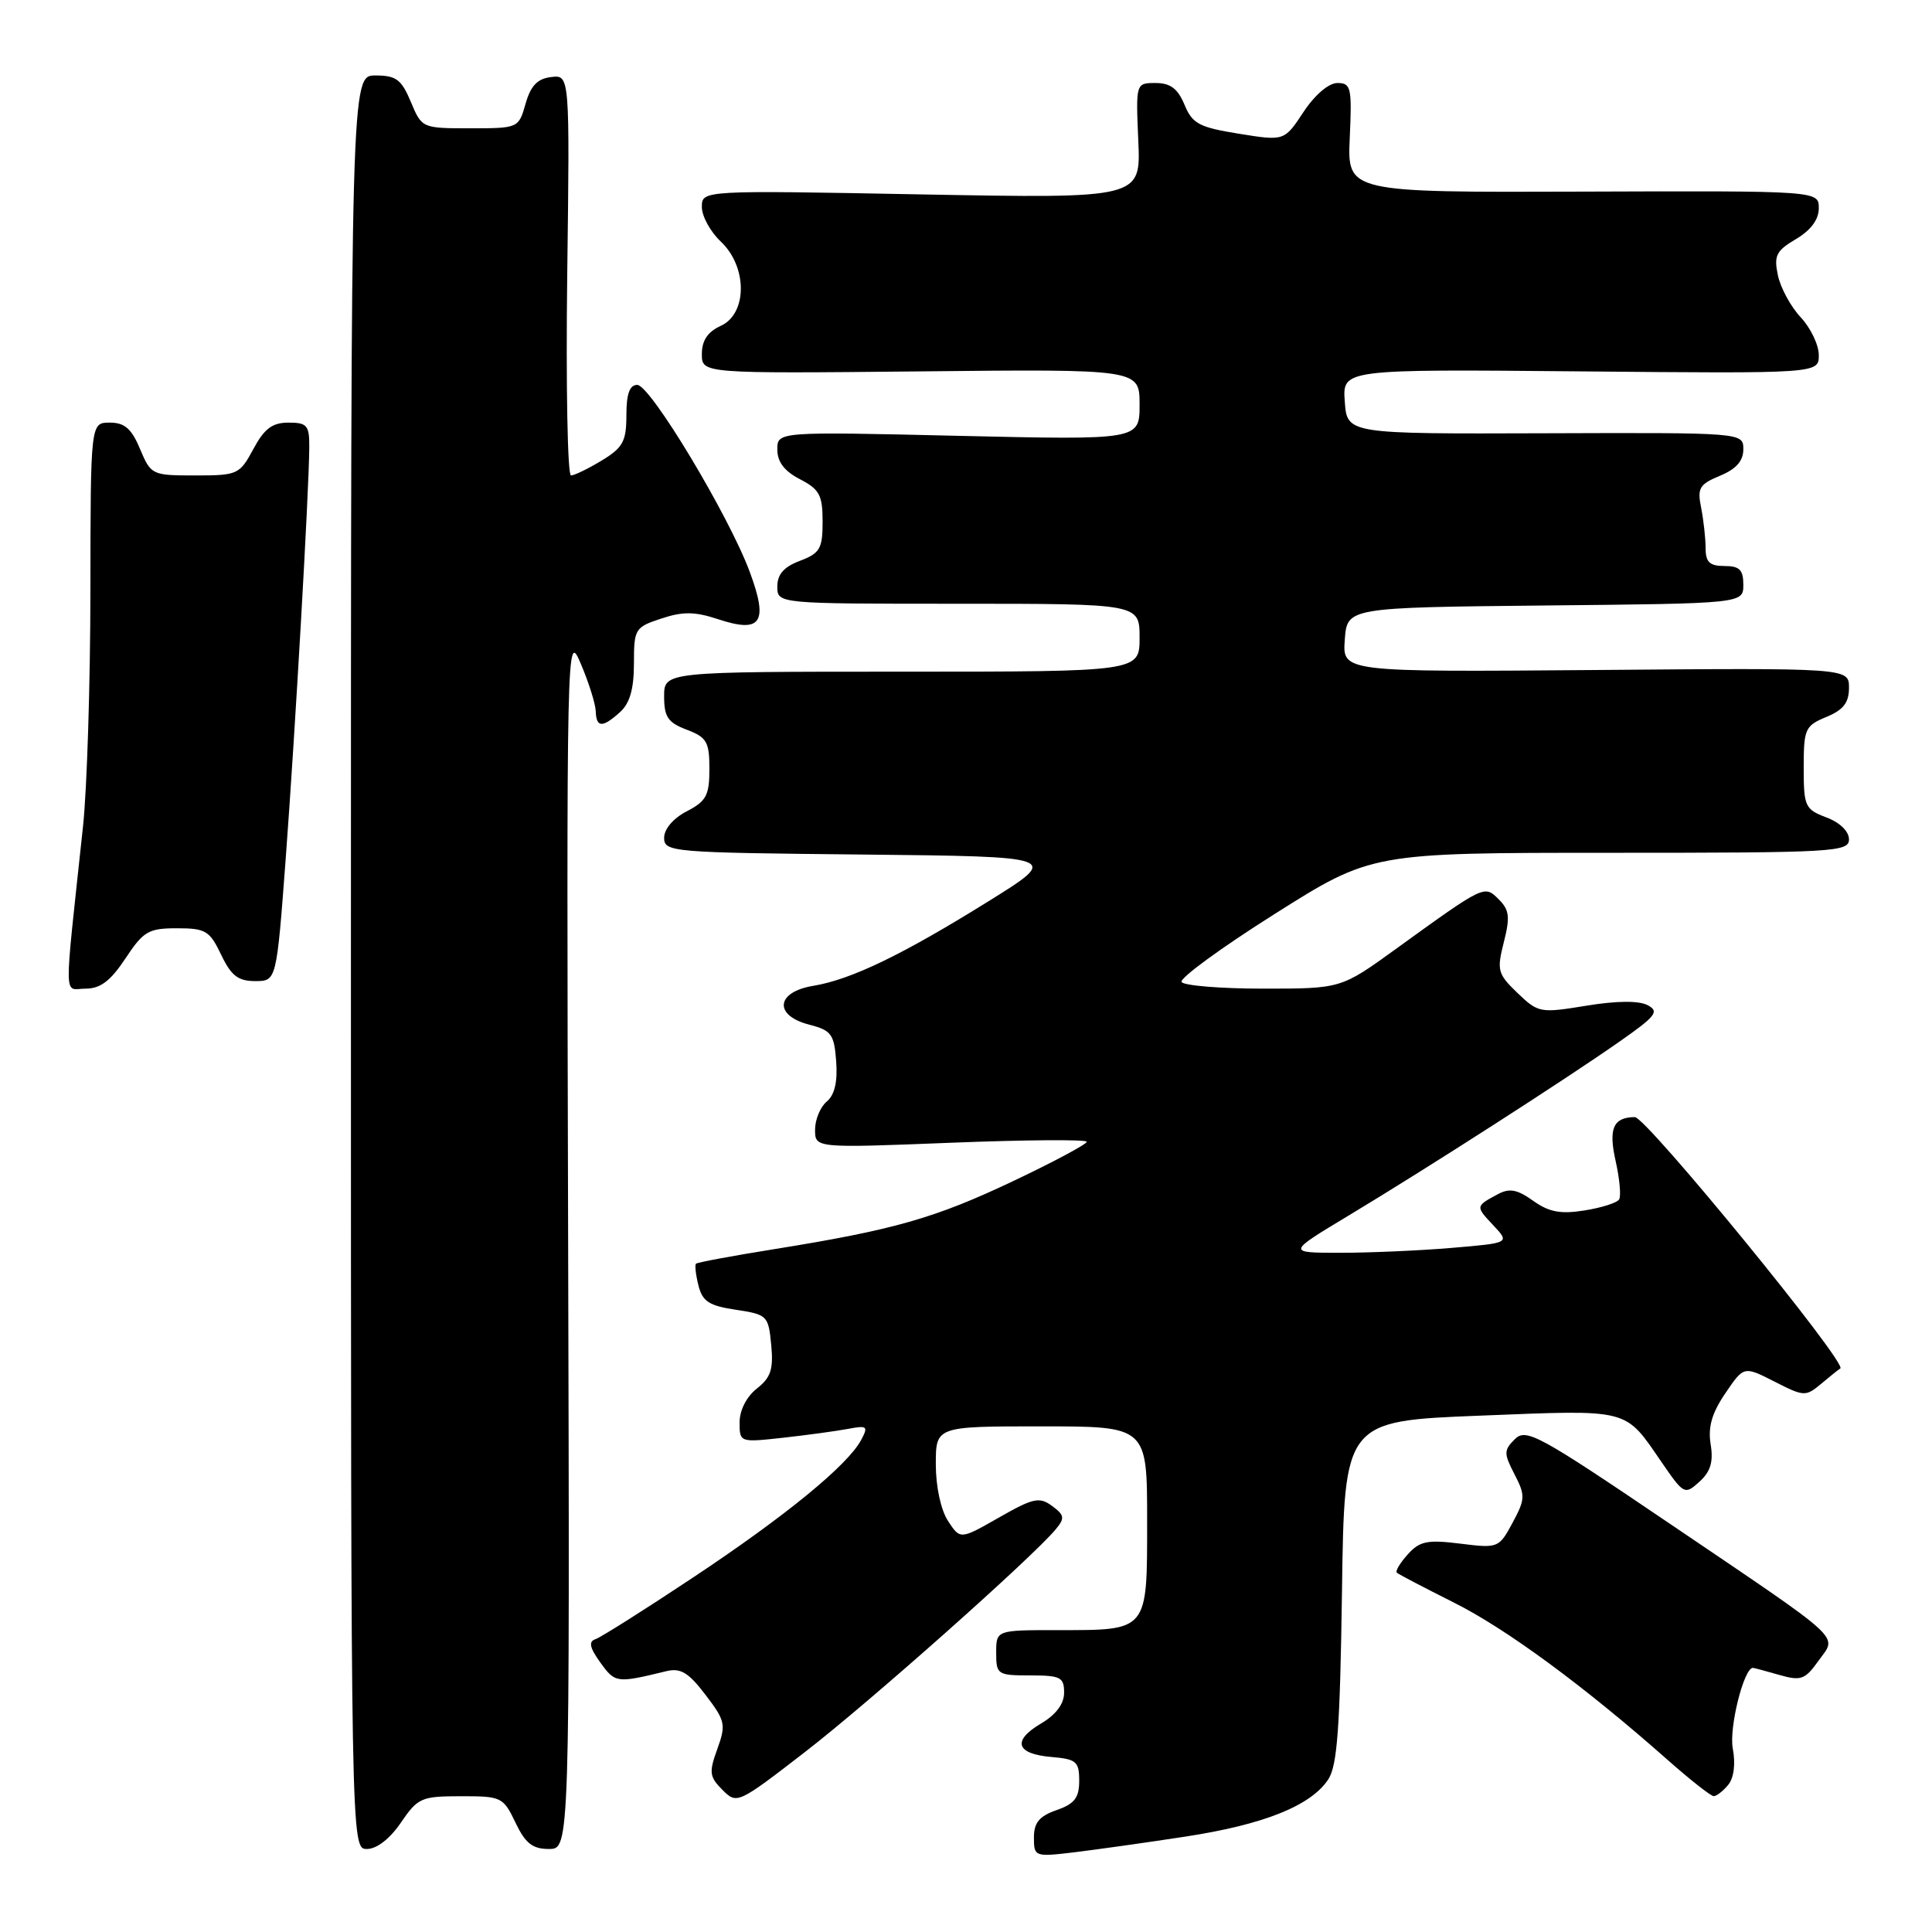 <?xml version="1.0" encoding="UTF-8" standalone="no"?>
<!DOCTYPE svg PUBLIC "-//W3C//DTD SVG 1.1//EN" "http://www.w3.org/Graphics/SVG/1.1/DTD/svg11.dtd" >
<svg xmlns="http://www.w3.org/2000/svg" xmlns:xlink="http://www.w3.org/1999/xlink" version="1.1" viewBox="0 0 256 256">
 <g >
 <path fill="currentColor"
d=" M 157.00 243.37 C 167.43 241.78 173.69 239.28 176.00 235.78 C 177.20 233.96 177.56 228.91 177.82 210.89 C 178.13 188.29 178.13 188.29 196.13 187.58 C 216.15 186.79 215.22 186.55 220.18 193.76 C 223.12 198.04 223.24 198.10 225.19 196.33 C 226.66 195.00 227.05 193.70 226.67 191.37 C 226.30 189.08 226.83 187.24 228.62 184.61 C 231.07 181.00 231.07 181.00 235.13 183.07 C 239.06 185.07 239.26 185.08 241.35 183.33 C 242.53 182.34 243.66 181.43 243.85 181.33 C 244.89 180.75 218.12 147.99 216.62 148.02 C 213.76 148.05 213.11 149.54 214.08 153.84 C 214.61 156.20 214.82 158.49 214.54 158.93 C 214.27 159.38 212.21 160.03 209.96 160.39 C 206.78 160.90 205.26 160.61 203.15 159.11 C 201.04 157.60 200.00 157.41 198.47 158.24 C 195.50 159.83 195.50 159.84 197.86 162.35 C 200.07 164.70 200.07 164.70 192.38 165.35 C 188.16 165.71 181.50 166.00 177.60 166.00 C 170.50 166.00 170.50 166.00 178.76 161.03 C 189.08 154.82 207.44 143.03 214.66 137.97 C 219.43 134.63 219.90 134.02 218.32 133.19 C 217.15 132.58 214.23 132.60 210.21 133.26 C 204.08 134.26 203.84 134.22 201.08 131.58 C 198.45 129.05 198.32 128.58 199.26 124.86 C 200.11 121.53 200.00 120.57 198.61 119.19 C 196.68 117.25 196.78 117.20 184.95 125.75 C 177.69 131.00 177.69 131.00 167.40 131.00 C 161.75 131.00 156.87 130.60 156.57 130.12 C 156.27 129.63 161.81 125.58 168.88 121.12 C 181.73 113.00 181.73 113.00 213.36 113.00 C 243.03 113.00 245.00 112.89 245.00 111.22 C 245.00 110.16 243.79 108.98 242.00 108.31 C 239.17 107.24 239.00 106.86 239.00 101.71 C 239.00 96.58 239.18 96.17 242.00 95.00 C 244.26 94.07 245.00 93.11 245.00 91.13 C 245.00 88.50 245.00 88.50 211.44 88.78 C 177.88 89.05 177.88 89.05 178.19 84.78 C 178.50 80.50 178.50 80.50 204.75 80.23 C 231.00 79.97 231.00 79.97 231.00 77.48 C 231.00 75.50 230.50 75.00 228.50 75.00 C 226.54 75.00 226.00 74.49 226.00 72.62 C 226.00 71.32 225.73 68.92 225.41 67.28 C 224.88 64.67 225.18 64.17 227.91 63.04 C 230.05 62.15 231.00 61.08 231.00 59.54 C 231.00 57.32 231.00 57.32 204.75 57.41 C 178.50 57.50 178.50 57.50 178.19 53.21 C 177.88 48.92 177.88 48.92 209.44 49.21 C 241.00 49.50 241.00 49.50 241.00 47.05 C 241.00 45.71 239.92 43.46 238.61 42.05 C 237.29 40.65 235.93 38.14 235.58 36.48 C 235.03 33.87 235.35 33.23 237.97 31.68 C 239.95 30.51 241.00 29.09 241.00 27.59 C 241.00 25.28 241.00 25.28 209.76 25.39 C 178.52 25.50 178.52 25.50 178.85 18.25 C 179.15 11.61 179.02 11.00 177.22 11.00 C 176.06 11.00 174.23 12.56 172.72 14.84 C 170.18 18.69 170.18 18.69 164.16 17.72 C 158.88 16.87 157.99 16.39 156.95 13.87 C 156.06 11.74 155.08 11.00 153.13 11.00 C 150.50 11.00 150.50 11.00 150.83 18.65 C 151.17 26.30 151.17 26.30 122.08 25.76 C 93.00 25.21 93.00 25.21 93.00 27.43 C 93.00 28.65 94.13 30.71 95.50 32.00 C 99.05 35.33 99.05 41.57 95.50 43.18 C 93.77 43.97 93.00 45.12 93.00 46.91 C 93.00 49.50 93.00 49.50 122.00 49.21 C 151.00 48.91 151.00 48.91 151.00 53.61 C 151.00 58.30 151.00 58.30 127.00 57.75 C 103.00 57.19 103.00 57.19 103.00 59.57 C 103.00 61.20 103.94 62.44 106.00 63.50 C 108.59 64.84 109.00 65.61 109.00 69.11 C 109.00 72.71 108.65 73.30 106.00 74.31 C 103.87 75.11 103.00 76.10 103.00 77.72 C 103.00 80.00 103.00 80.00 127.00 80.00 C 151.00 80.00 151.00 80.00 151.00 84.50 C 151.00 89.00 151.00 89.00 119.50 89.00 C 88.00 89.00 88.00 89.00 88.00 92.28 C 88.00 95.01 88.51 95.75 91.00 96.69 C 93.65 97.70 94.00 98.29 94.00 101.89 C 94.00 105.39 93.59 106.16 91.00 107.50 C 89.22 108.42 88.00 109.85 88.00 111.01 C 88.00 112.90 88.95 112.98 114.25 113.23 C 140.50 113.50 140.50 113.50 131.00 119.41 C 119.58 126.52 112.78 129.80 107.75 130.63 C 102.80 131.45 102.50 134.56 107.25 135.78 C 110.16 136.53 110.53 137.03 110.80 140.64 C 111.00 143.36 110.59 145.09 109.55 145.96 C 108.70 146.67 108.00 148.34 108.00 149.69 C 108.00 152.13 108.00 152.13 126.00 151.42 C 135.90 151.03 144.00 150.97 144.00 151.29 C 144.00 151.61 139.61 153.96 134.25 156.50 C 123.88 161.42 118.46 162.97 102.52 165.53 C 97.03 166.41 92.40 167.27 92.22 167.45 C 92.05 167.62 92.19 168.92 92.55 170.34 C 93.08 172.45 93.96 173.02 97.50 173.55 C 101.67 174.18 101.82 174.33 102.19 178.20 C 102.50 181.44 102.14 182.53 100.29 183.99 C 98.92 185.06 98.00 186.87 98.00 188.47 C 98.00 191.13 98.02 191.14 103.75 190.51 C 106.91 190.16 110.78 189.63 112.34 189.34 C 114.92 188.85 115.08 188.98 114.11 190.80 C 112.31 194.16 104.06 200.91 91.83 209.03 C 85.42 213.29 79.60 216.97 78.90 217.20 C 77.96 217.51 78.13 218.33 79.56 220.31 C 81.52 223.02 81.69 223.05 88.33 221.43 C 90.18 220.99 91.25 221.63 93.48 224.57 C 96.11 228.01 96.22 228.51 95.05 231.75 C 93.92 234.85 94.00 235.44 95.73 237.17 C 97.64 239.09 97.76 239.03 106.68 232.14 C 115.21 225.55 136.87 206.30 139.90 202.63 C 141.12 201.16 141.05 200.76 139.40 199.54 C 137.72 198.31 136.91 198.49 132.37 201.08 C 127.24 204.01 127.24 204.01 125.62 201.54 C 124.67 200.09 124.00 196.99 124.00 194.04 C 124.00 189.00 124.00 189.00 138.00 189.00 C 152.00 189.00 152.00 189.00 152.00 201.46 C 152.00 216.27 152.22 216.00 140.07 216.00 C 132.00 216.00 132.00 216.00 132.00 219.00 C 132.00 221.89 132.17 222.00 136.50 222.00 C 140.52 222.00 141.00 222.24 141.00 224.28 C 141.00 225.77 139.93 227.20 137.95 228.37 C 134.07 230.66 134.62 232.41 139.33 232.81 C 142.62 233.09 143.00 233.41 143.00 235.96 C 143.00 238.22 142.38 239.02 140.00 239.85 C 137.71 240.65 137.00 241.51 137.00 243.48 C 137.00 246.01 137.11 246.06 142.25 245.45 C 145.14 245.10 151.78 244.17 157.00 243.37 Z  M 53.12 241.51 C 55.36 238.22 55.83 238.01 61.06 238.01 C 66.44 238.00 66.69 238.12 68.30 241.50 C 69.61 244.25 70.56 245.00 72.73 245.00 C 75.50 245.00 75.50 245.00 75.28 164.25 C 75.07 83.97 75.08 83.53 76.98 88.00 C 78.03 90.47 78.91 93.29 78.94 94.25 C 79.01 96.44 79.83 96.46 82.17 94.35 C 83.46 93.18 84.00 91.27 84.00 87.92 C 84.00 83.33 84.13 83.11 87.63 81.96 C 90.49 81.01 92.07 81.03 95.16 82.05 C 100.87 83.94 101.84 82.50 99.35 75.79 C 96.58 68.31 86.17 51.00 84.44 51.00 C 83.43 51.00 83.00 52.18 83.00 55.01 C 83.00 58.47 82.55 59.31 79.75 61.01 C 77.96 62.10 76.12 62.99 75.66 63.00 C 75.20 63.00 74.98 51.06 75.16 36.46 C 75.50 9.91 75.50 9.91 73.03 10.21 C 71.21 10.42 70.32 11.36 69.64 13.75 C 68.72 16.98 68.68 17.00 62.30 17.00 C 55.93 17.00 55.89 16.98 54.44 13.50 C 53.19 10.52 52.49 10.00 49.74 10.00 C 46.50 10.00 46.50 10.00 46.50 127.50 C 46.50 245.00 46.50 245.00 48.62 245.00 C 49.92 245.00 51.66 243.65 53.12 241.51 Z  M 228.99 236.51 C 229.75 235.59 229.99 233.74 229.60 231.67 C 229.09 228.94 231.07 221.00 232.27 221.00 C 232.40 221.00 233.97 221.42 235.74 221.93 C 238.64 222.76 239.17 222.57 240.96 220.06 C 243.44 216.57 244.87 217.89 220.92 201.67 C 203.83 190.10 202.21 189.22 200.72 190.70 C 199.25 192.17 199.25 192.58 200.68 195.35 C 202.13 198.15 202.11 198.64 200.42 201.78 C 198.62 205.12 198.51 205.17 193.49 204.54 C 189.14 204.00 188.12 204.20 186.54 205.96 C 185.52 207.09 184.86 208.18 185.09 208.39 C 185.32 208.60 188.70 210.37 192.61 212.33 C 199.56 215.80 209.98 223.47 220.95 233.18 C 223.95 235.83 226.70 238.00 227.08 238.00 C 227.45 238.00 228.31 237.33 228.99 236.51 Z  M 16.62 127.00 C 19.01 123.39 19.68 123.00 23.45 123.00 C 27.24 123.00 27.78 123.32 29.30 126.50 C 30.63 129.29 31.55 130.00 33.81 130.00 C 36.64 130.00 36.64 130.00 37.86 113.75 C 39.11 97.02 40.95 65.01 40.98 59.25 C 41.00 56.36 40.69 56.00 38.23 56.00 C 36.08 56.00 35.03 56.79 33.57 59.50 C 31.75 62.88 31.49 63.00 25.86 63.00 C 20.14 63.00 20.00 62.93 18.56 59.50 C 17.43 56.80 16.52 56.00 14.55 56.00 C 12.00 56.00 12.00 56.00 11.98 78.25 C 11.97 90.49 11.53 104.55 11.00 109.50 C 8.44 133.47 8.40 131.00 11.35 131.00 C 13.30 131.00 14.65 129.98 16.62 127.00 Z "/>
</g>
</svg>